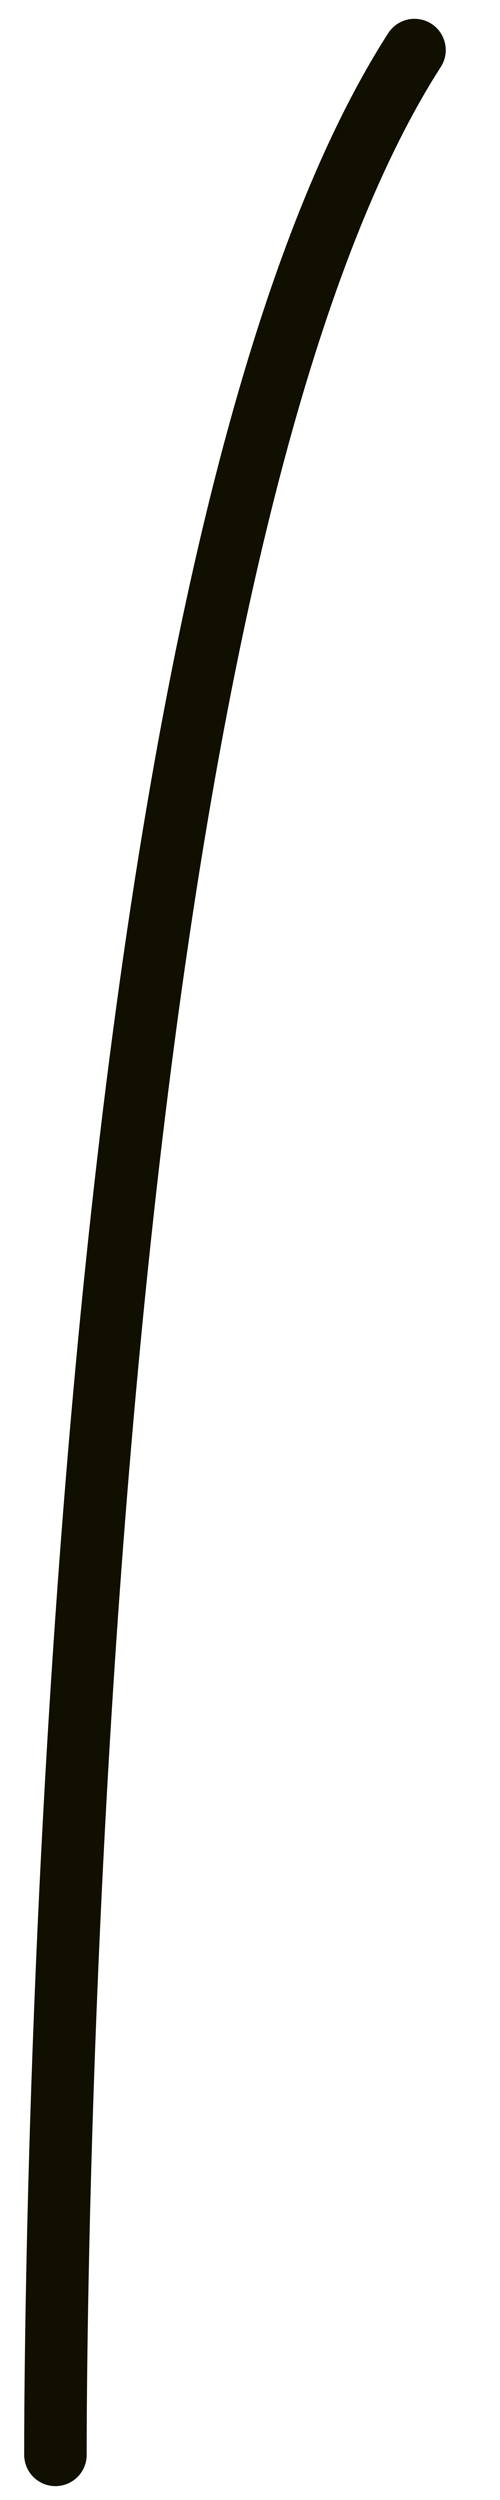 <svg width="8" height="40" viewBox="0 0 8 40" fill="none" xmlns="http://www.w3.org/2000/svg">
<path d="M0.887 39.278C0.887 39.278 0.798 9.89 6.632 0.801" stroke="#100F00" stroke-linecap="round" stroke-linejoin="round"/>
</svg>
